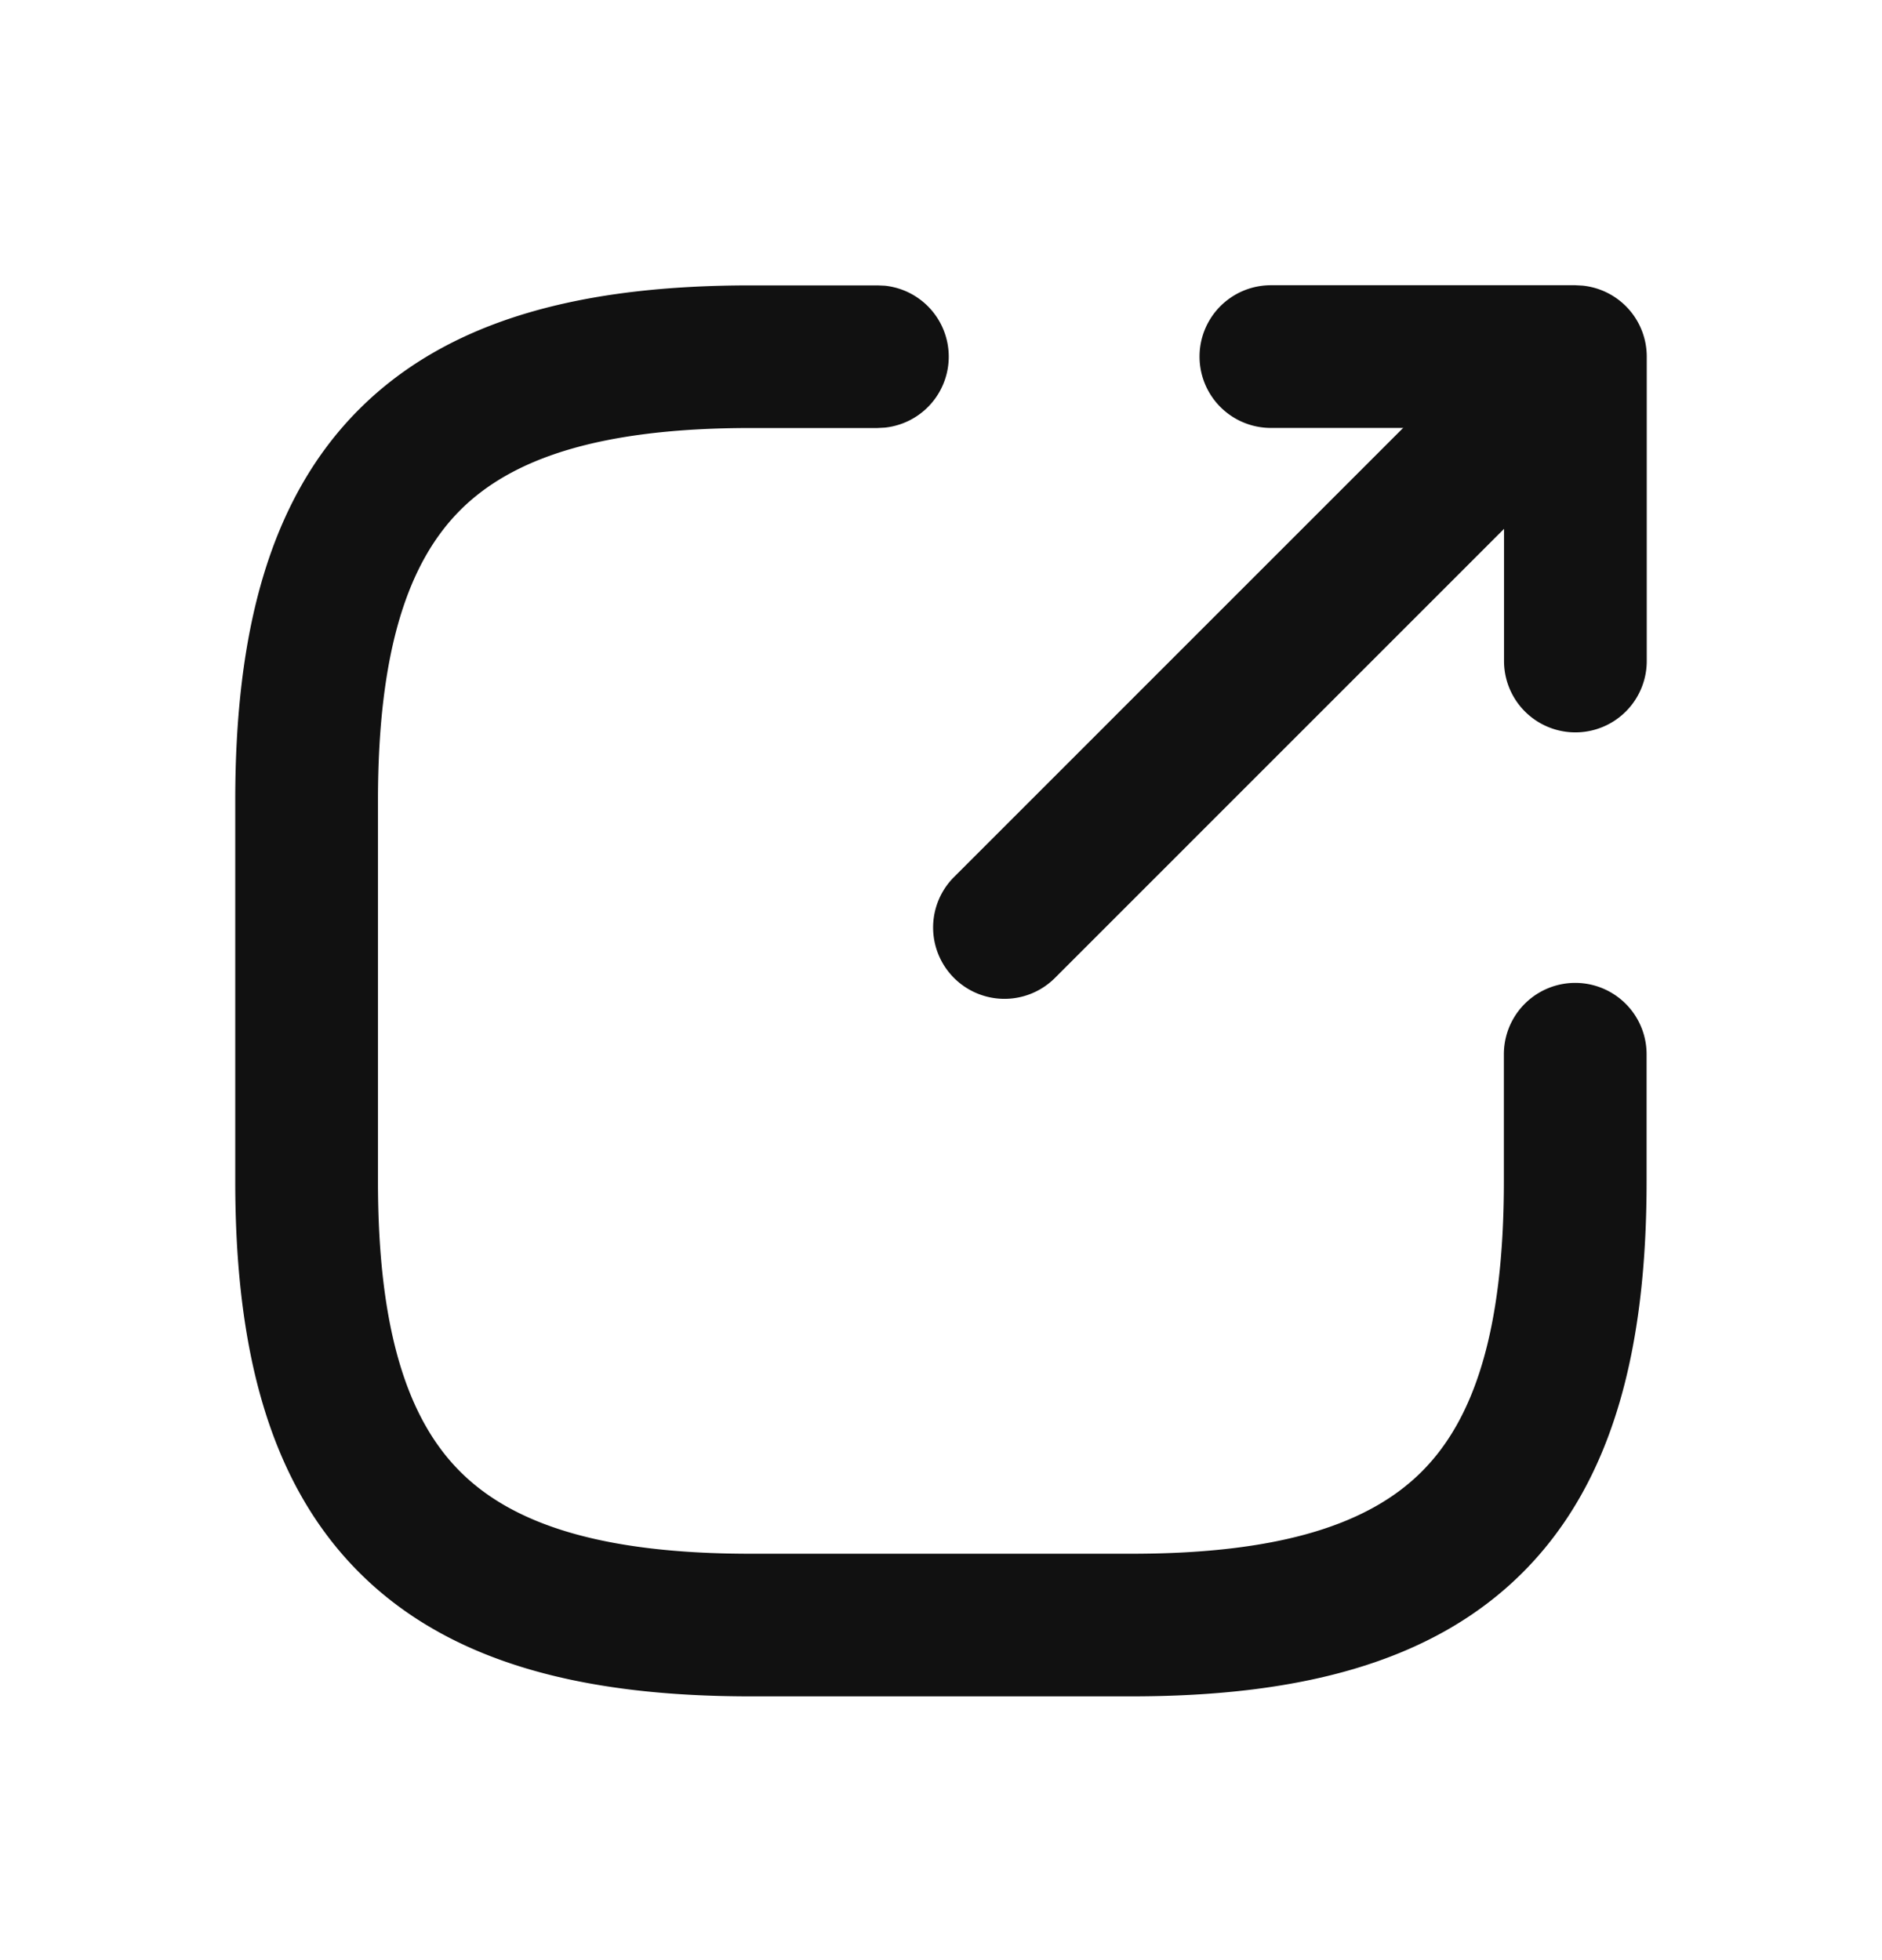 <svg xmlns="http://www.w3.org/2000/svg" width="24" height="25" fill="none" viewBox="0 0 24 25"><path fill="#111" d="M18.868 4.49a.91.91 0 0 1 1.281 1.28l-.063.069-6.633 6.634a.91.91 0 0 1-1.287-1.287l6.633-6.634z"/><path fill="#111" d="M19.18 8.431V5.458h-2.973a.91.91 0 0 1 0-1.82h3.883l.092.005a.91.91 0 0 1 .818.905v3.883a.91.91 0 0 1-1.82 0M3 15.065v-4.854C3 8.1 3.417 6.383 4.58 5.22c1.165-1.164 2.88-1.58 4.993-1.58h1.617l.094.004a.91.91 0 0 1 0 1.81l-.094.005H9.574c-1.933 0-3.05.392-3.705 1.048S4.82 8.279 4.82 10.211v4.854c0 1.932.392 3.048 1.048 3.704s1.772 1.048 3.705 1.048h4.854c1.932 0 3.048-.392 3.704-1.048s1.047-1.772 1.047-3.704v-1.619a.91.91 0 0 1 1.82 0v1.619c0 2.112-.416 3.827-1.58 4.991s-2.88 1.58-4.991 1.58H9.573c-2.112 0-3.828-.416-4.992-1.58S3 17.176 3 15.065"/></svg>